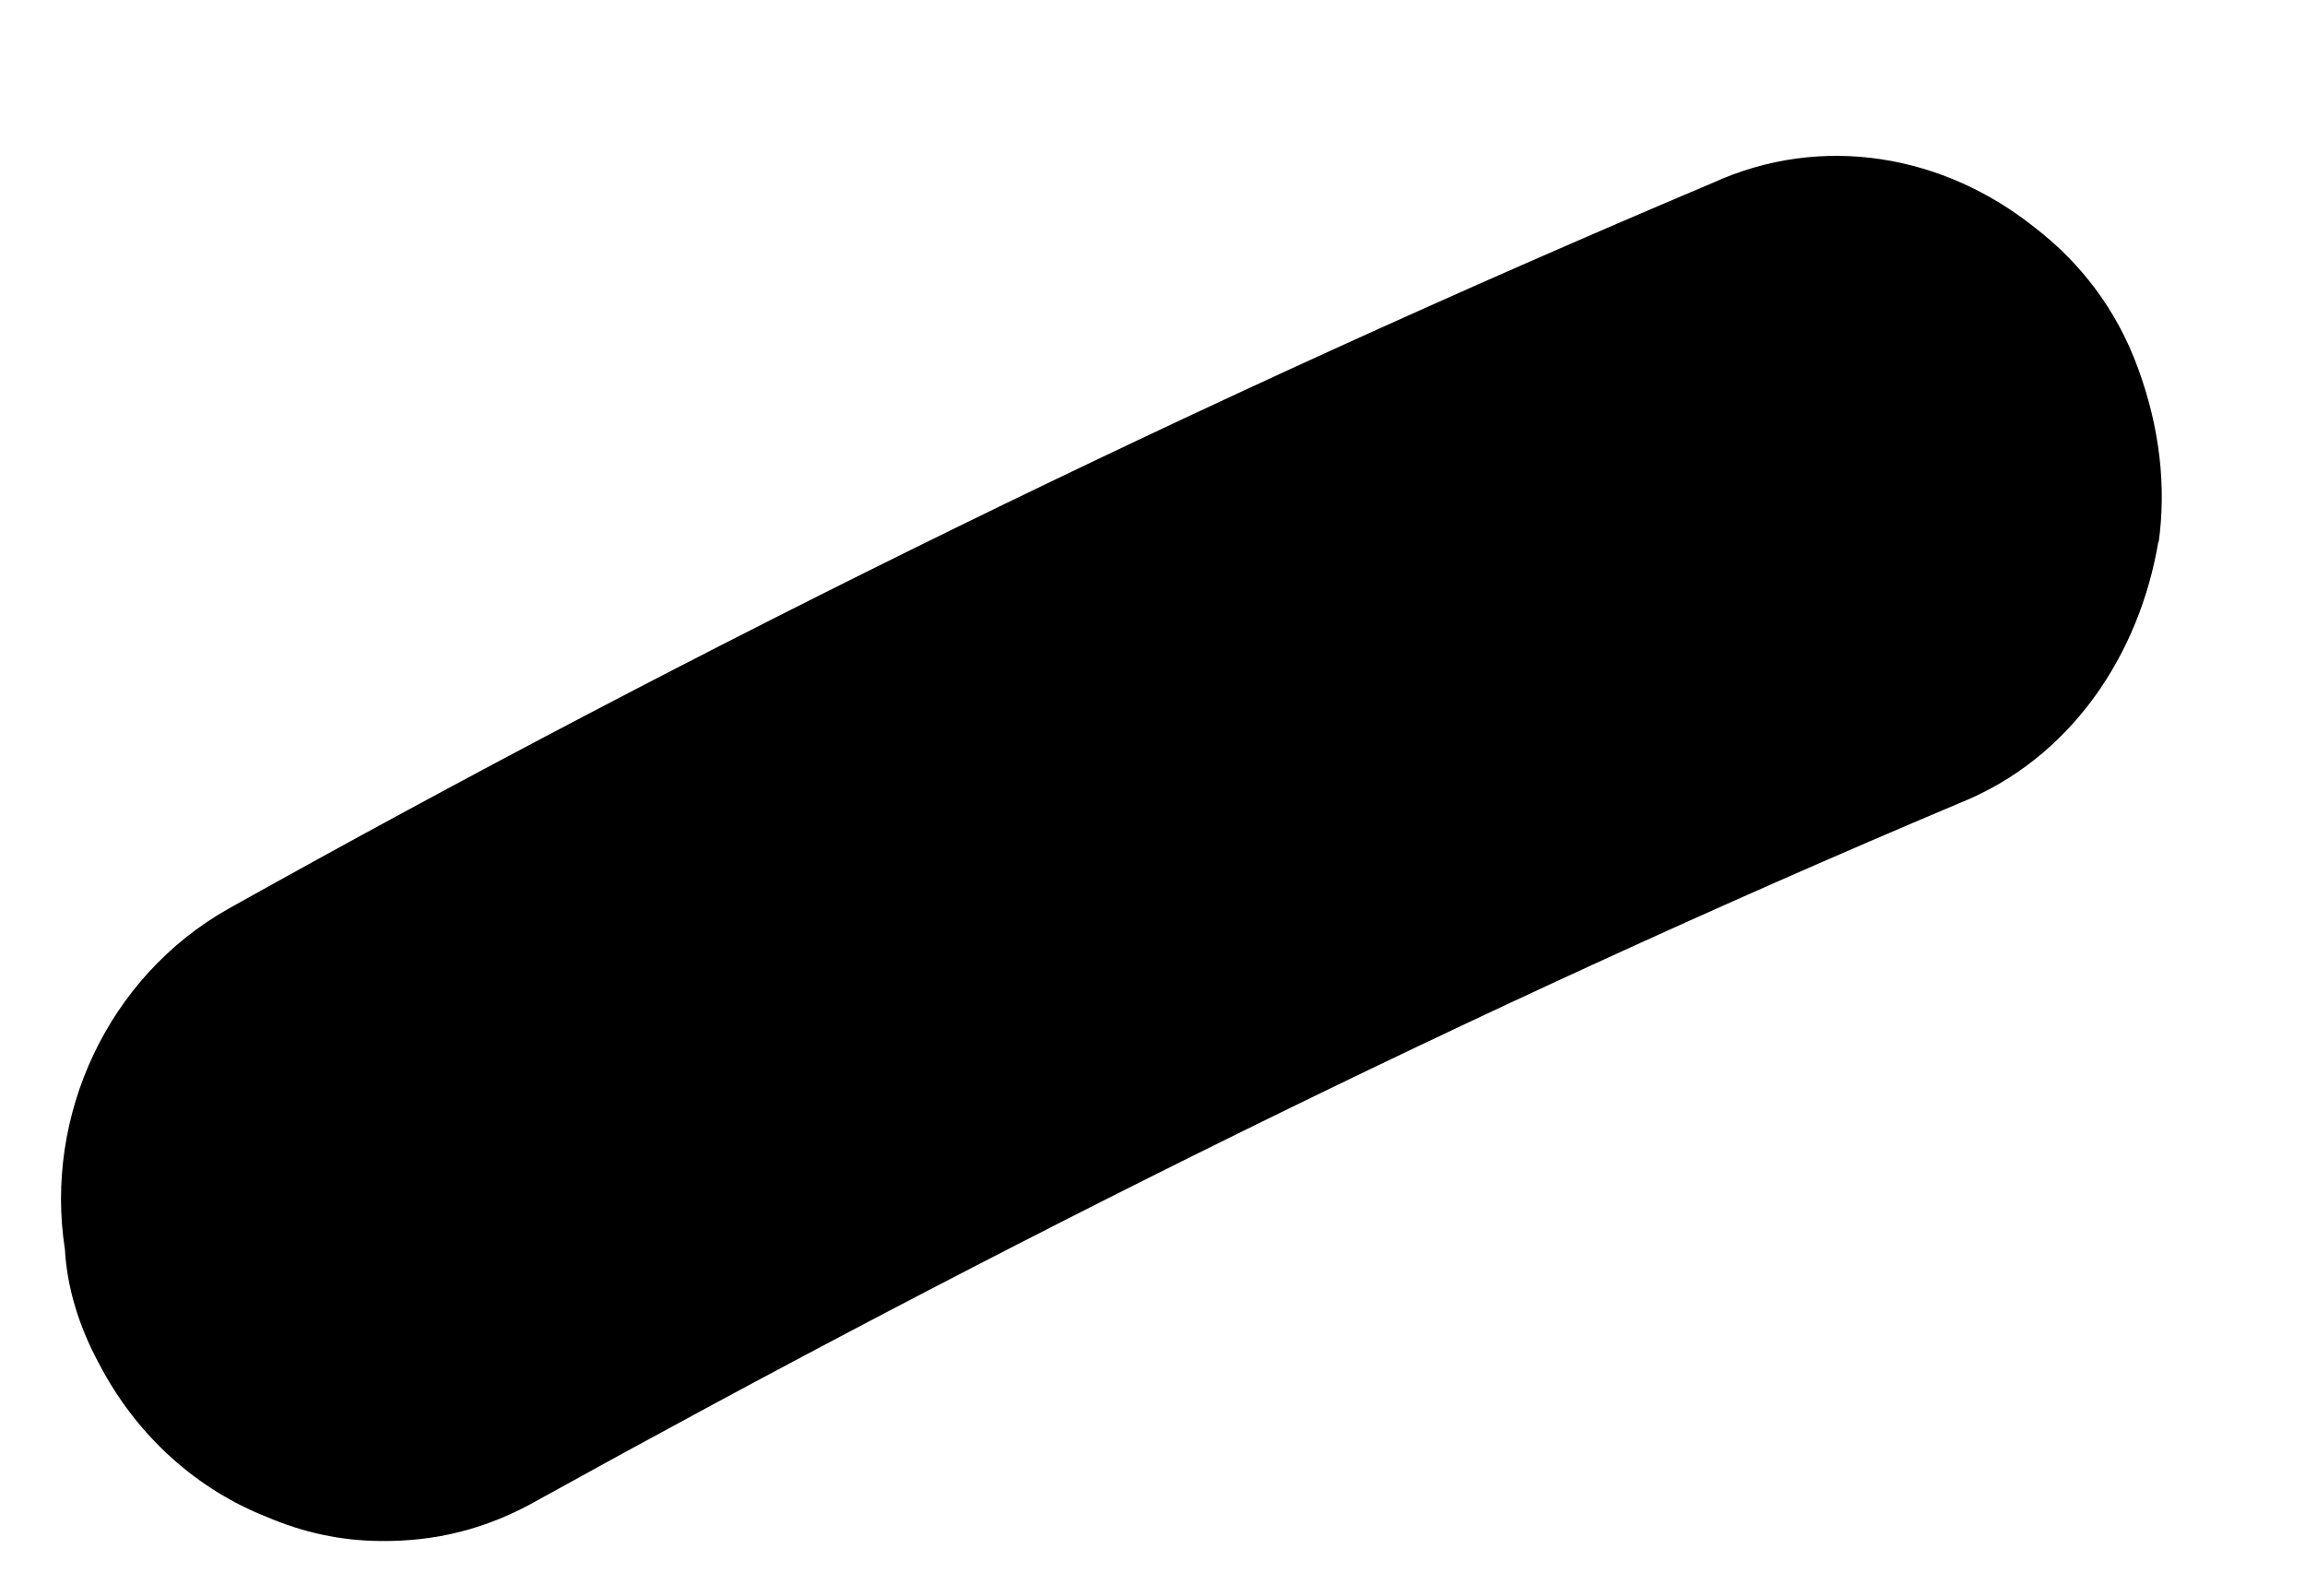 <?xml version="1.0" encoding="UTF-8" standalone="no"?><svg width='13' height='9' viewBox='0 0 13 9' fill='none' xmlns='http://www.w3.org/2000/svg'>
<path d='M12.174 3.049C12.069 3.686 11.684 4.277 11.05 4.53C8.303 5.688 5.61 7.035 3.043 8.455C2.746 8.626 2.451 8.695 2.143 8.691C1.919 8.689 1.709 8.643 1.499 8.553C1.123 8.404 0.775 8.11 0.556 7.686C0.446 7.482 0.378 7.263 0.366 7.046C0.249 6.29 0.608 5.511 1.285 5.127C3.98 3.62 6.785 2.246 9.658 1.032C10.278 0.749 10.964 0.873 11.478 1.285C11.728 1.477 11.936 1.741 12.058 2.076C12.181 2.411 12.219 2.745 12.174 3.064L12.174 3.049Z' fill='black'/>
</svg>
